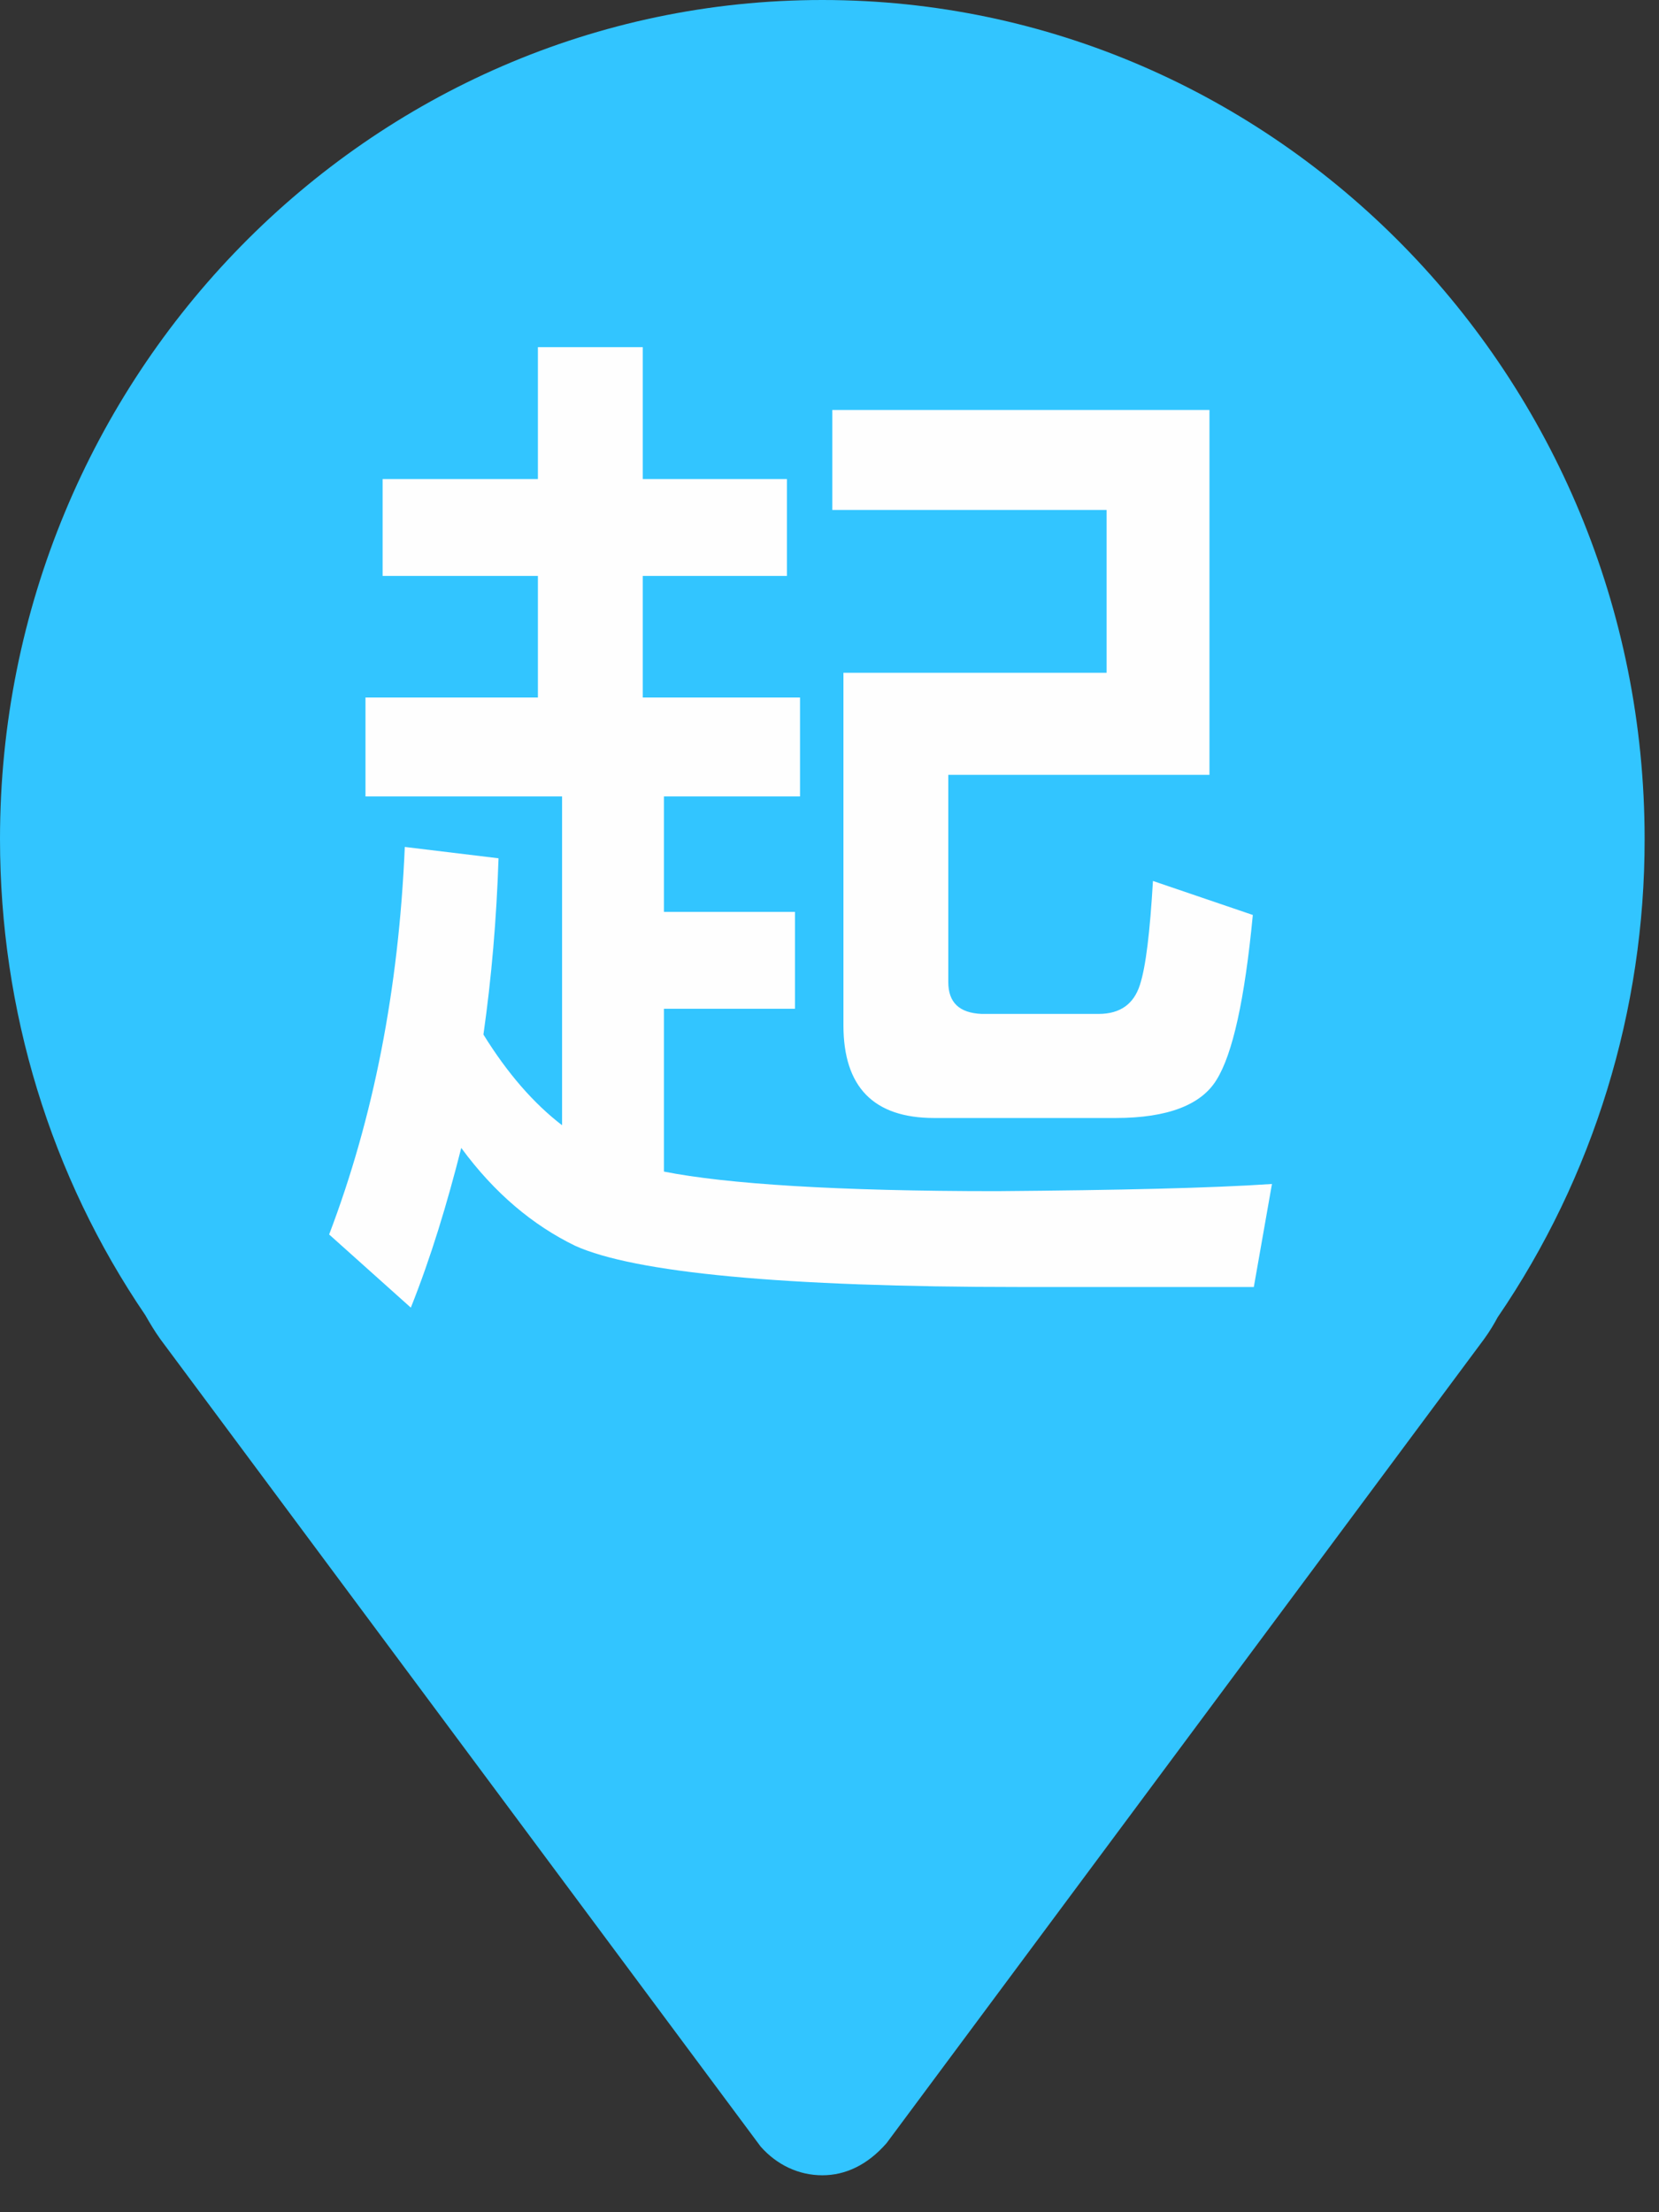 <?xml version="1.0" encoding="UTF-8"?>
<svg width="30px" height="40px" viewBox="0 0 30 40" version="1.1" xmlns="http://www.w3.org/2000/svg" xmlns:xlink="http://www.w3.org/1999/xlink">
    <rect x="0" y="0" width="30" height="40" fill="#333333" stroke="none"/>
    <g id="V1.0.0" stroke="none" stroke-width="1" fill="none" fill-rule="evenodd">
        <g id="交通事件发布-定点-起终点" transform="translate(-932, -639)">
            <g id="starting" transform="translate(932, 639)">
                <path d="M14.87,1.77635684e-13 C6.669,1.77635684e-13 3.80140364e-13,6.805 3.80140364e-13,15.17 C3.80140364e-13,18.275 0.915,21.264 2.627,23.779 C2.713,23.93 2.8,24.075 2.901,24.216 L13.755,38.813 C14.05,39.147 14.446,39.332 14.87,39.332 C15.289,39.332 15.687,39.146 16.032,38.751 L26.835,24.215 C26.942,24.07 27.033,23.911 27.082,23.819 C28.816,21.283 29.744,18.263 29.74,15.17 C29.74,6.805 23.069,1.77635684e-13 14.87,1.77635684e-13" id="Fill-1" fill="#32C5FF"></path>
                <path d="M21.998,19.526 C21.725,19.973 21.123,20.215 20.175,20.215 L16.893,20.215 C15.799,20.215 15.252,19.656 15.252,18.538 L15.252,12.165 L20.011,12.165 L20.011,9.221 L15.051,9.221 L15.051,7.413 L21.871,7.413 L21.871,14.01 L17.148,14.01 L17.148,17.756 C17.148,18.128 17.348,18.315 17.75,18.333 L19.865,18.333 C20.266,18.333 20.503,18.147 20.612,17.812 C20.722,17.476 20.795,16.843 20.849,15.929 L22.655,16.544 C22.509,18.072 22.29,19.06 21.998,19.526 L21.998,19.526 Z M9.015,15.519 C8.979,16.619 8.888,17.681 8.742,18.706 C9.18,19.414 9.654,19.954 10.164,20.346 L10.164,14.401 L6.609,14.401 L6.609,12.612 L9.727,12.612 L9.727,10.414 L6.919,10.414 L6.919,8.662 L9.727,8.662 L9.727,6.277 L11.623,6.277 L11.623,8.662 L14.23,8.662 L14.23,10.414 L11.623,10.414 L11.623,12.612 L14.467,12.612 L14.467,14.401 L12.006,14.401 L12.006,16.488 L14.376,16.488 L14.376,18.24 L12.006,18.24 L12.006,21.184 C13.136,21.408 15.142,21.538 18.023,21.538 C20.248,21.52 21.907,21.482 23.001,21.408 L22.673,23.271 L18.443,23.271 C14.158,23.271 11.477,23.011 10.401,22.526 C9.635,22.153 8.943,21.576 8.341,20.756 C8.086,21.762 7.794,22.731 7.429,23.644 L5.952,22.321 C6.754,20.215 7.21,17.886 7.32,15.314 L9.015,15.519 Z" id="Fill-3" fill="#FEFEFE"></path>
            </g>
        </g>
    </g>
</svg>